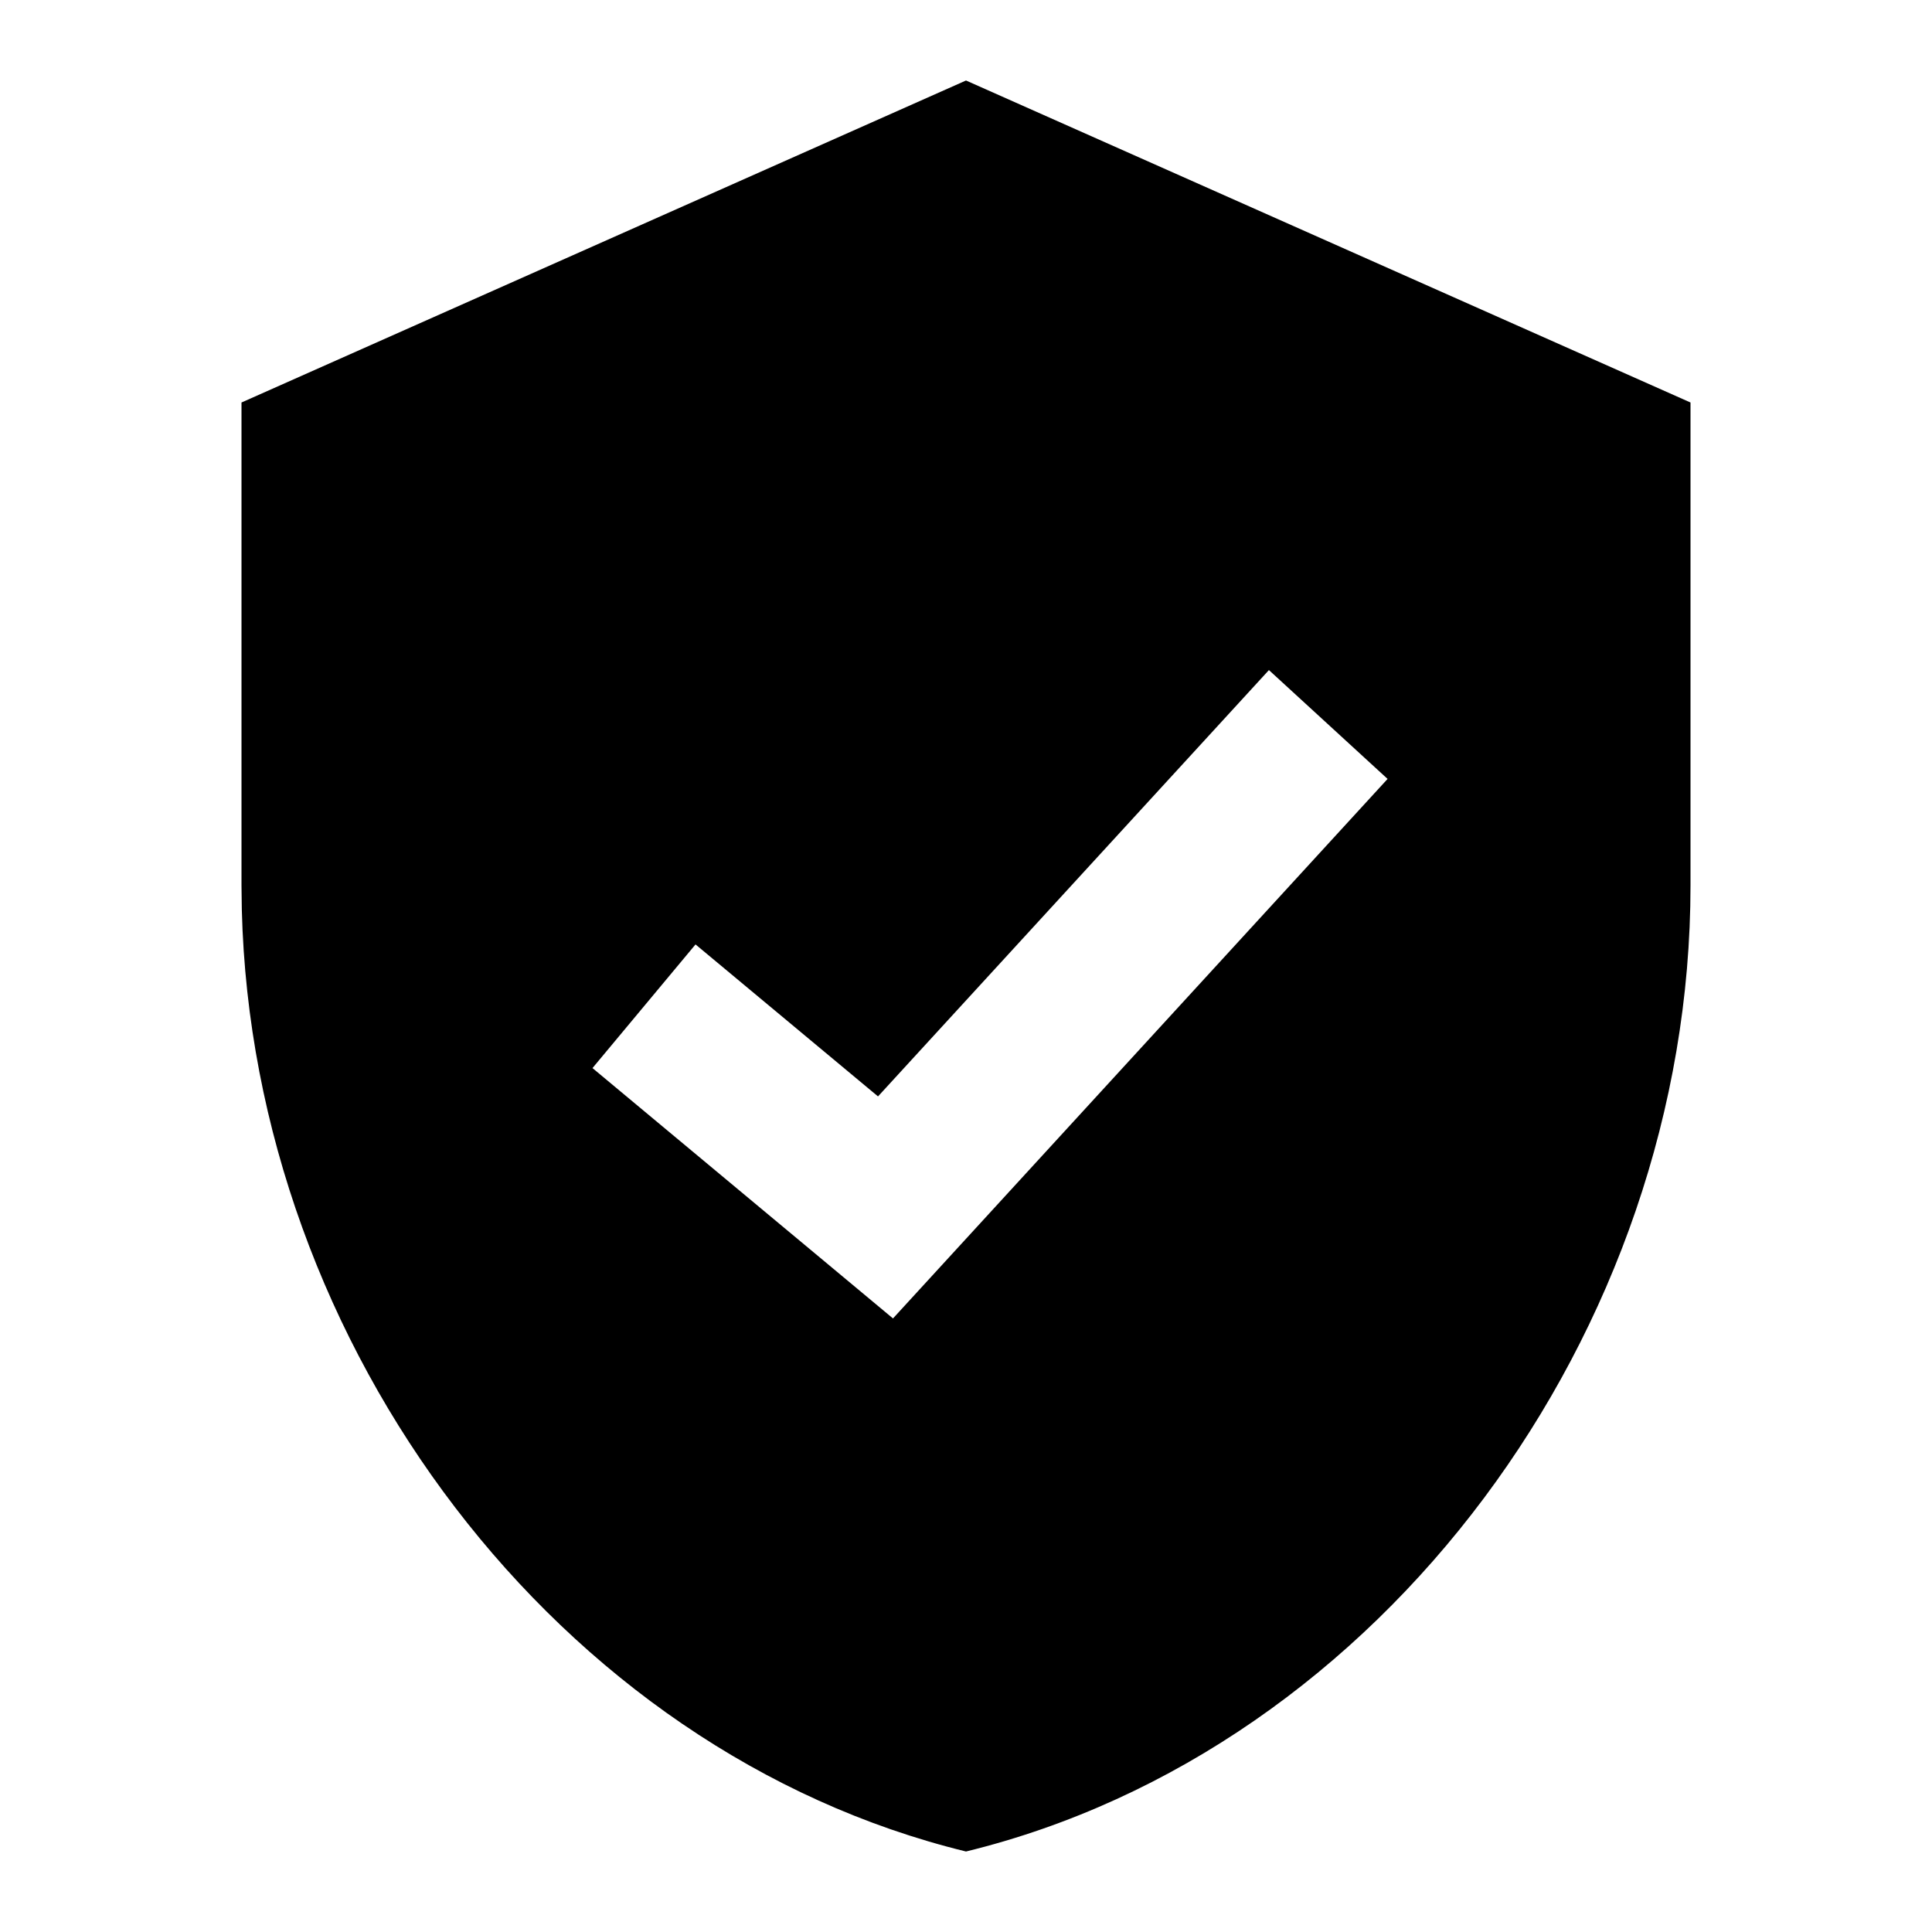 <?xml version="1.0" standalone="no"?><!DOCTYPE svg PUBLIC "-//W3C//DTD SVG 1.1//EN" "http://www.w3.org/Graphics/SVG/1.1/DTD/svg11.dtd"><svg t="1588054550107" class="icon" viewBox="0 0 1024 1024" version="1.1" xmlns="http://www.w3.org/2000/svg" p-id="6781" xmlns:xlink="http://www.w3.org/1999/xlink" width="200" height="200"><defs><style type="text/css"></style></defs><path d="M512 42.667l384 170.667v256c0 236.8-163.84 458.24-384 512-216.149-52.779-378.027-267.221-383.829-499.115L128 469.333V213.333l384-170.667z m160.555 312.491l-207.189 225.963-96.725-80.555-54.613 65.536 159.275 132.693 262.144-285.952-62.891-57.685z" p-id="6782"></path></svg>